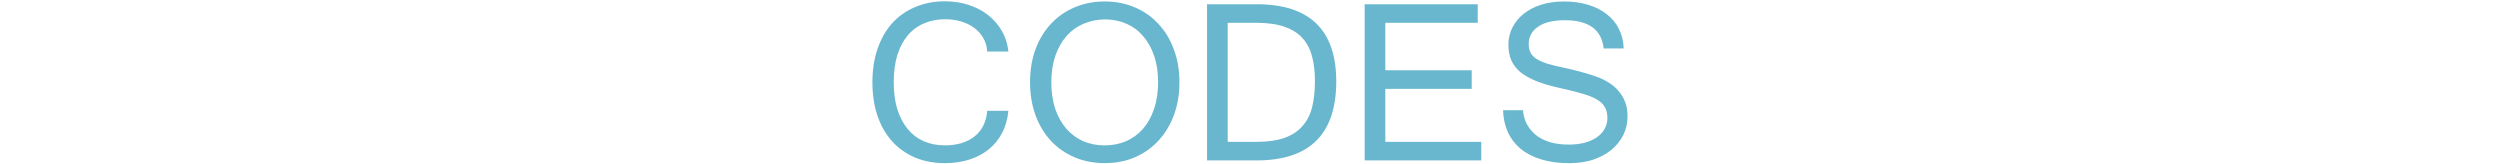 <svg version="1.1" viewBox="0 0 152 10" xmlns="http://www.w3.org/2000/svg">
	<g style="fill:#69b7cf;stroke-width:.471" aria-label="CODES">
		<path d="m61.31 3.134h-1.286q-.029-.452-.236-.815-.206-.363-.55-.619-.334-.255-.795-.393-.452-.137-.972-.137-.717 0-1.296.255-.579.245-.992.736-.403.481-.628 1.198-.216.717-.216 1.64t.216 1.64q.226.707.628 1.198t.972.746q.579.255 1.286.255 1.119 0 1.807-.54.687-.54.776-1.561h1.286q-.069.756-.383 1.345-.304.589-.815 1.002-.501.403-1.178.619-.678.216-1.473.216-1.021 0-1.836-.344-.815-.353-1.394-.992-.57-.638-.884-1.551-.304-.913-.304-2.033t.314-2.033q.314-.913.884-1.551.579-.638 1.394-.982.815-.353 1.826-.353.756 0 1.424.216.678.216 1.188.619.52.403.844.972.324.56.393 1.247z" style="fill:#69b7cf;stroke-width:.471"/>
		<path d="m67.172.09q.982 0 1.817.353.835.353 1.434 1.002.609.638.943 1.551.344.903.344 2.003 0 1.09-.334 1.993-.334.903-.943 1.561-.599.648-1.434 1.011-.825.353-1.826.353t-1.836-.353q-.835-.353-1.443-1.002-.599-.648-.933-1.551-.334-.913-.334-2.013 0-1.11.334-2.013.344-.913.952-1.551.609-.648 1.434-.992.835-.353 1.826-.353zm-.01 8.749q.707 0 1.306-.255.599-.265 1.031-.756.432-.501.668-1.208.245-.717.245-1.62 0-.913-.245-1.62-.245-.707-.678-1.198-.422-.491-1.021-.746-.589-.255-1.277-.255-.707 0-1.316.265-.599.255-1.031.746t-.678 1.198q-.245.707-.245 1.61 0 .903.236 1.62.245.707.678 1.208.432.491 1.021.756.599.255 1.306.255z" style="fill:#69b7cf;stroke-width:.471"/>
		<path d="m81.244 4.951q0 4.802-4.841 4.802h-3.015v-9.495h3.015q4.841 0 4.841 4.694zm-1.296 0q0-.835-.167-1.493-.167-.658-.57-1.119-.403-.462-1.1-.707-.687-.245-1.728-.245h-1.738v7.237h1.738q1.041 0 1.728-.245.687-.255 1.09-.727.412-.471.579-1.149.167-.687.167-1.551z" style="fill:#69b7cf;stroke-width:.471"/>
		<path d="m90.061 9.753h-7.09v-9.495h6.874v1.129h-5.617v2.887h5.253v1.129h-5.253v3.221h5.833z" style="fill:#69b7cf;stroke-width:.471"/>
		<path d="m95.433 9.92q-1.002 0-1.758-.236-.746-.236-1.247-.658-.501-.432-.766-1.021-.255-.599-.275-1.306h1.208q.049.54.285.933.236.393.609.658.373.255.854.383.481.118 1.031.118.53 0 .962-.108.432-.118.736-.324.314-.216.481-.511.177-.304.177-.678 0-.393-.157-.658-.147-.275-.501-.471-.353-.206-.923-.363-.56-.167-1.385-.344-.795-.177-1.375-.412-.579-.236-.952-.54-.373-.314-.55-.717-.177-.412-.177-.943 0-.57.245-1.051t.687-.835q.442-.353 1.06-.55.628-.196 1.385-.196.795 0 1.453.196.668.196 1.139.57.481.363.746.894.275.53.295 1.198h-1.218q-.187-1.718-2.357-1.718-1.06 0-1.63.393-.57.393-.57 1.06 0 .295.108.511.108.216.353.383.255.157.668.295.422.128 1.051.255.638.137 1.139.285.501.137.874.275.363.137.687.344.334.206.579.501.255.285.403.668.147.383.147.864 0 .628-.265 1.159-.265.52-.736.903-.462.373-1.11.589-.648.206-1.414.206z" style="fill:#69b7cf;stroke-width:.471"/>
	</g>
</svg>
